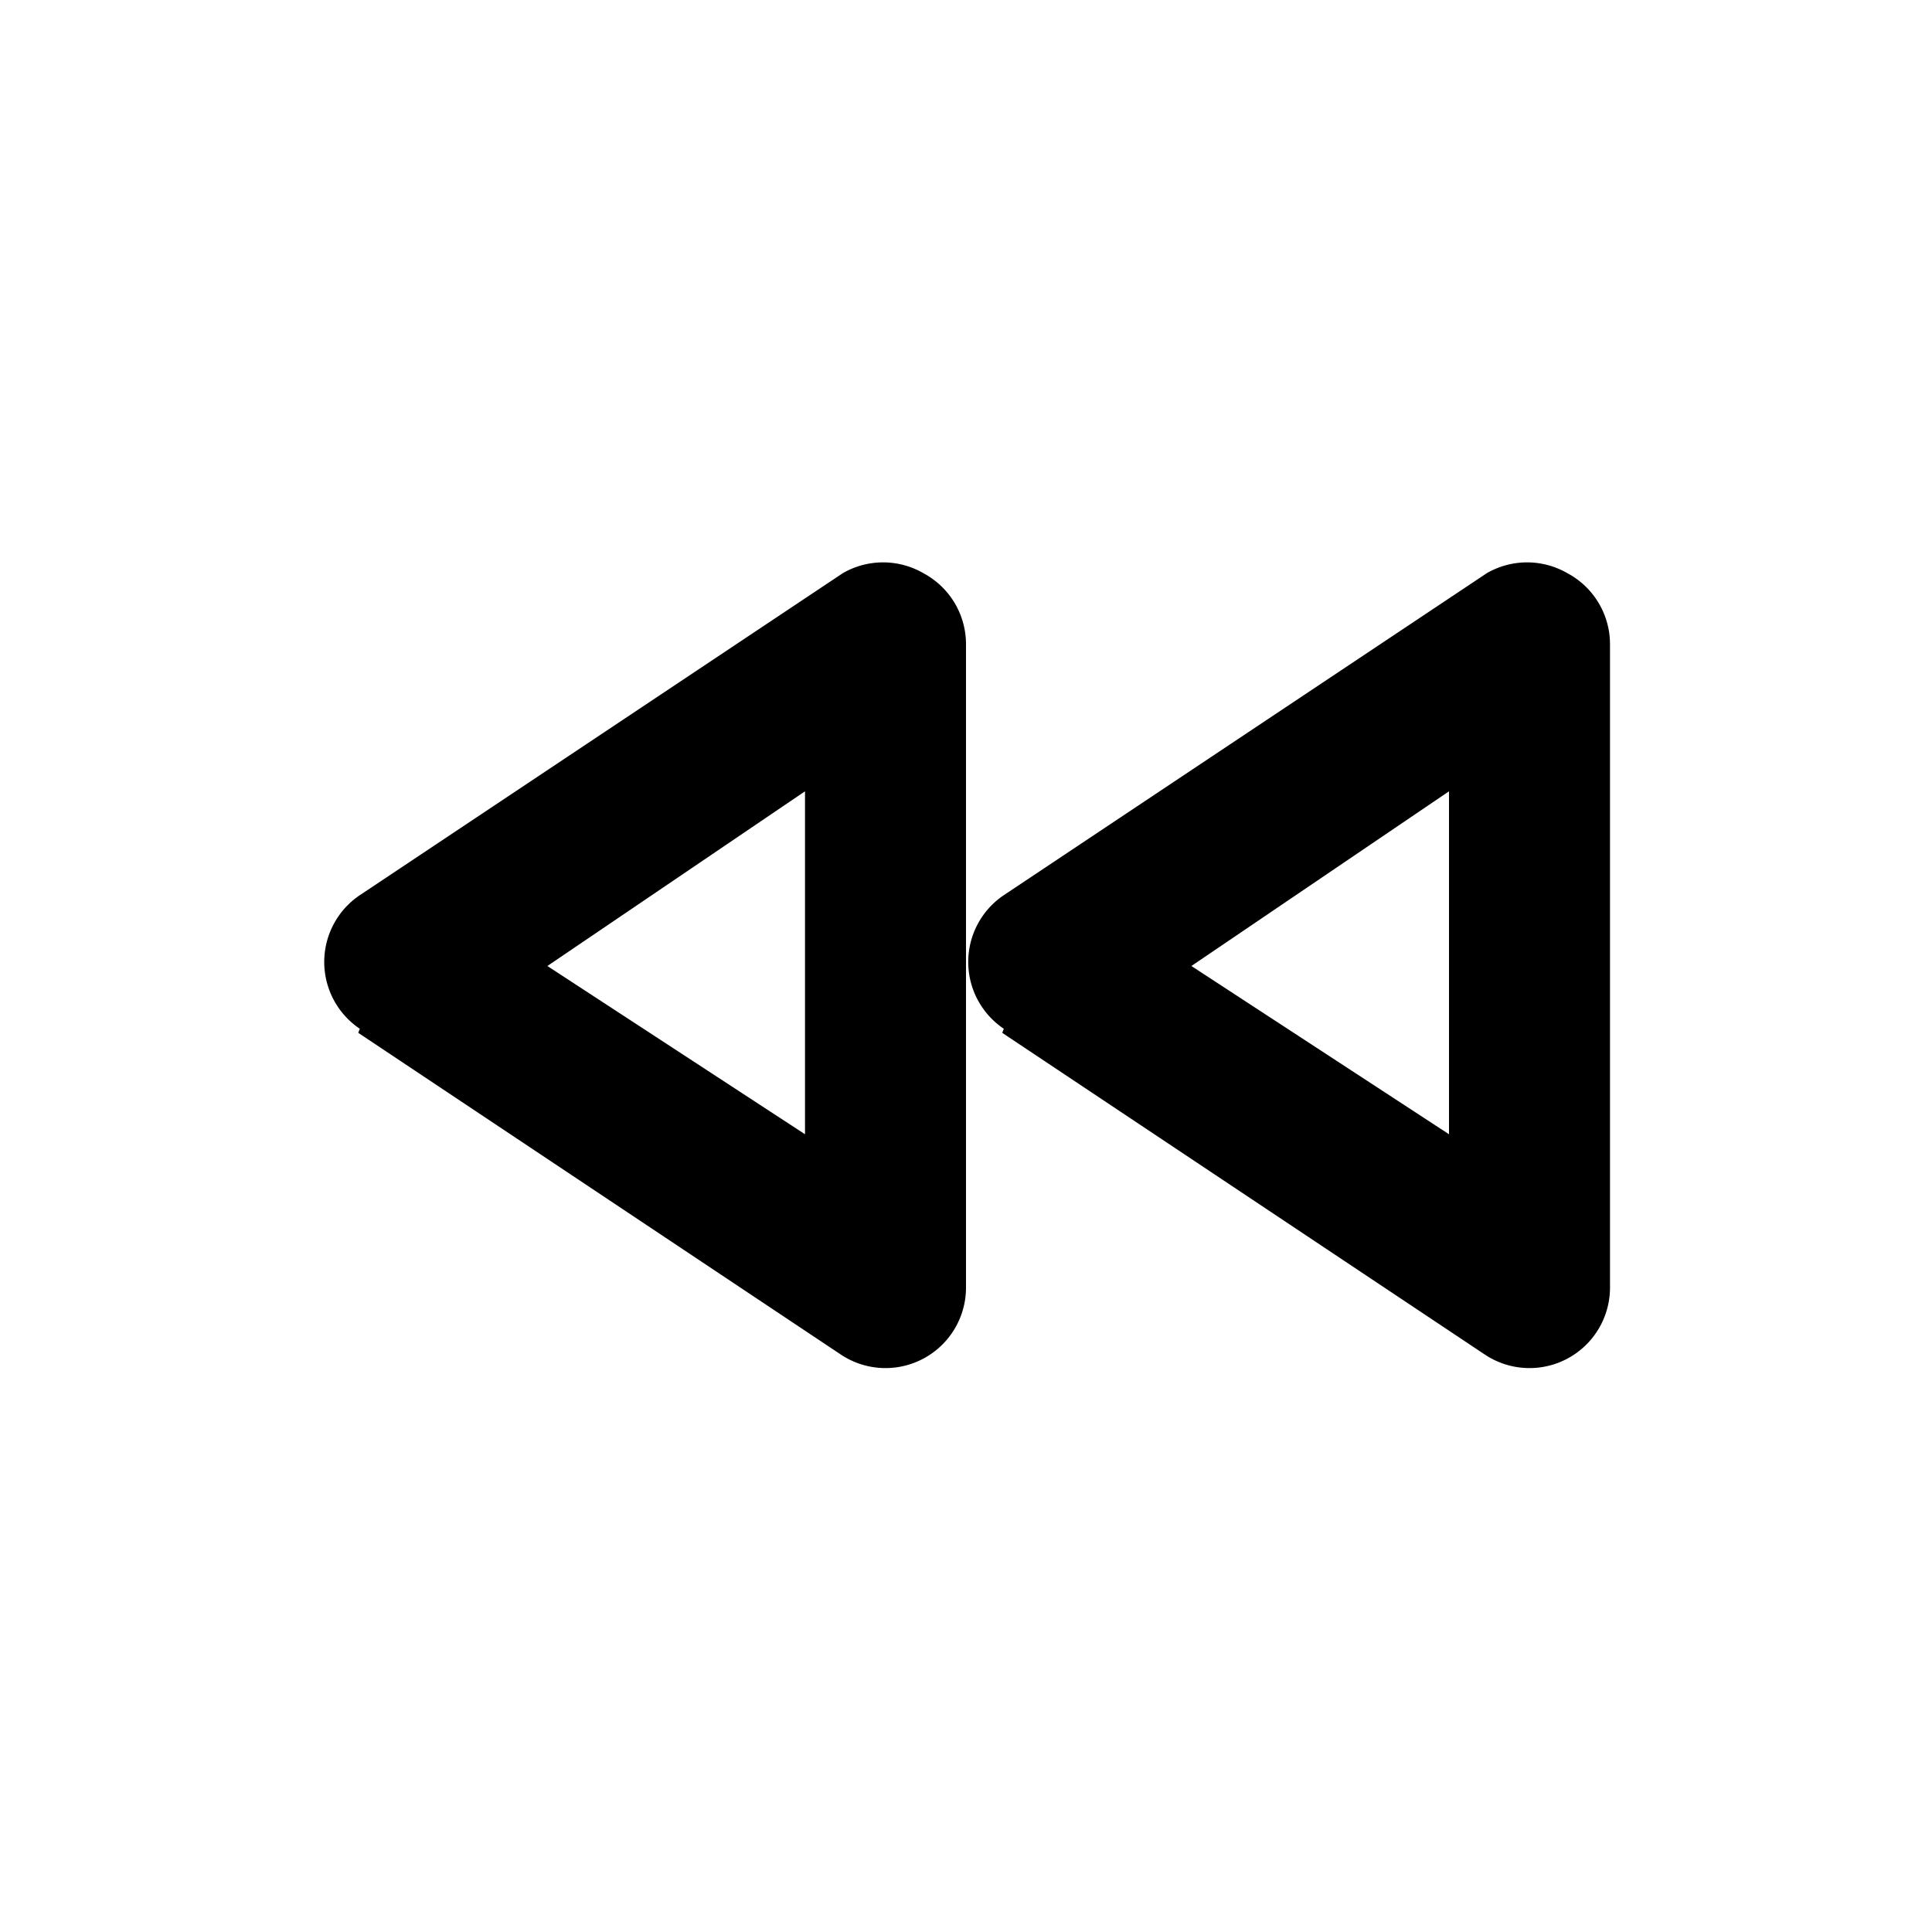 <svg id="Layer_1" data-name="Layer 1" xmlns="http://www.w3.org/2000/svg" viewBox="0 0 24 24"><title>Fast Rewind</title><path d="M12.45,12.83l6,4A1,1,0,0,0,20,16V8a1,1,0,0,0-.53-.88,1,1,0,0,0-1,0l-6,4a1,1,0,0,0,0,1.66Zm5.55-3v4.26L14.8,12Zm-13.55,3,6,4A1,1,0,0,0,12,16V8a1,1,0,0,0-.53-.88,1,1,0,0,0-1,0l-6,4a1,1,0,0,0,0,1.66Zm5.55-3v4.26L6.8,12Z"/></svg>